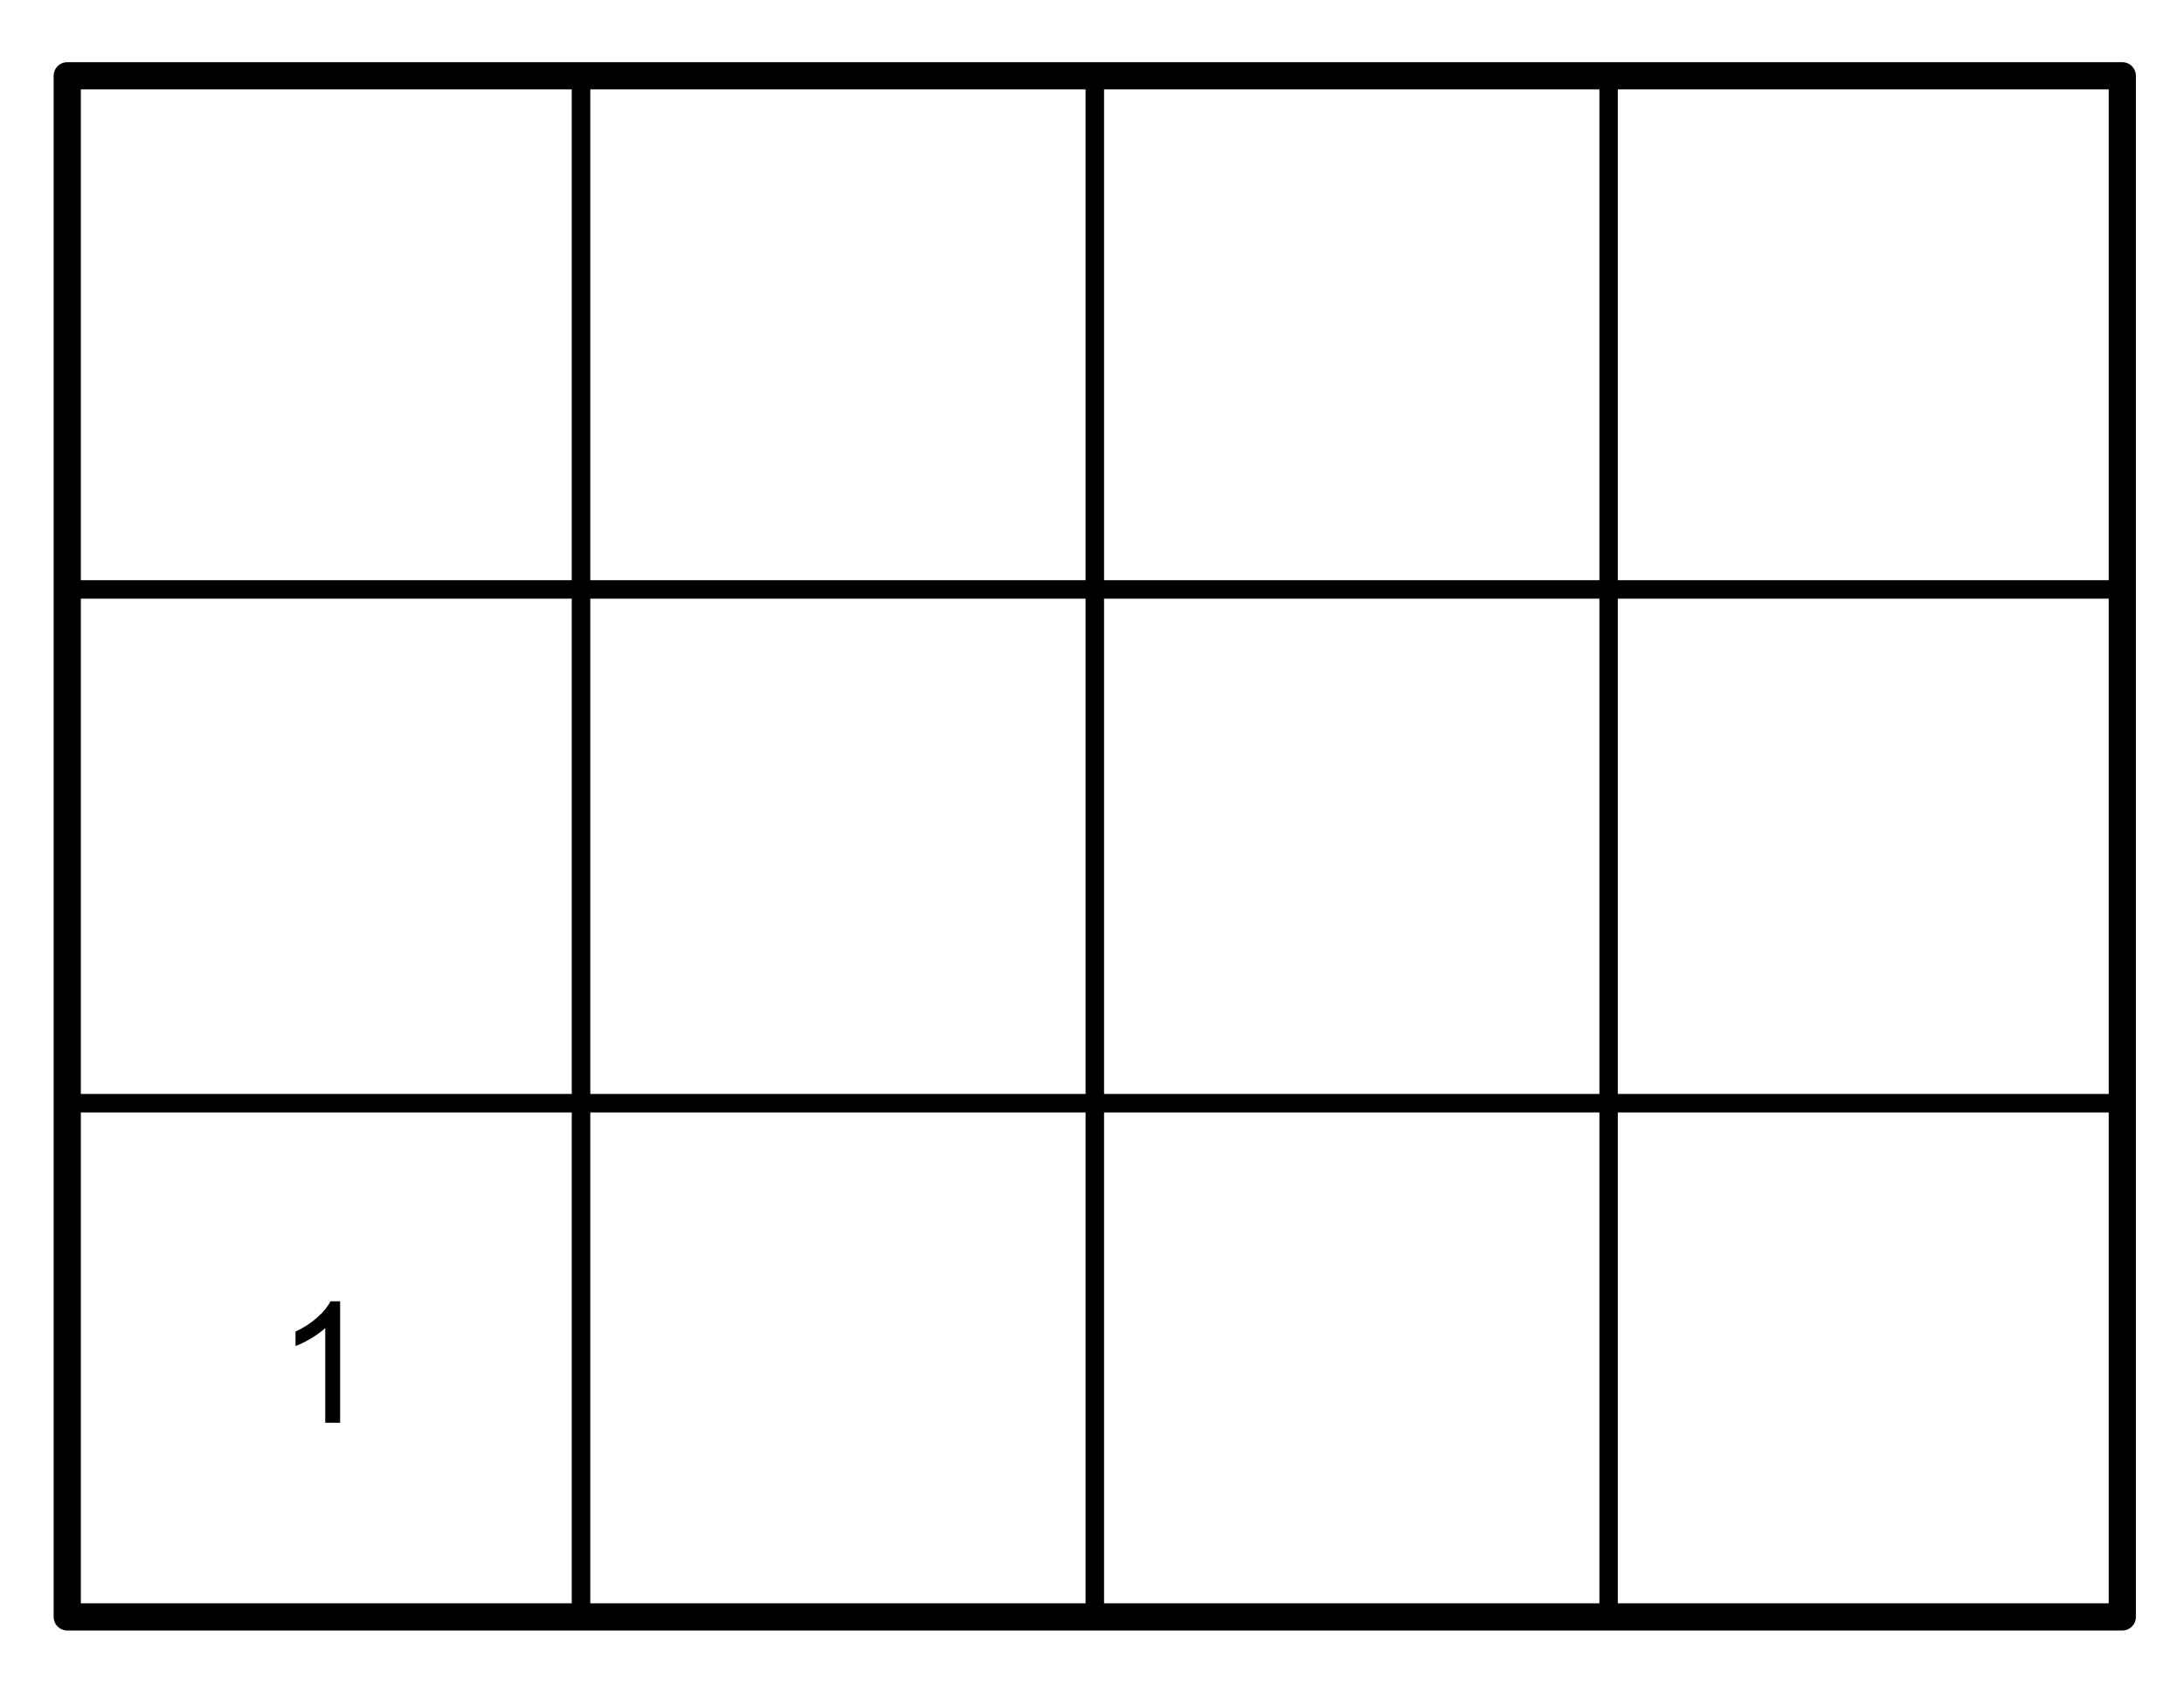 <svg version="1.1" viewBox="0.0 0.0 241.0 186.0" fill="none" stroke="none" stroke-linecap="square" stroke-miterlimit="10" xmlns:xlink="http://www.w3.org/1999/xlink" xmlns="http://www.w3.org/2000/svg"><clipPath id="p.0"><path d="m0 0l241.0 0l0 186.0l-241.0 0l0 -186.0z" clip-rule="nonzero"/></clipPath><g clip-path="url(#p.0)"><path fill="#000000" fill-opacity="0.0" d="m0 0l241.0 0l0 186.0l-241.0 0z" fill-rule="evenodd"/><path fill="#000000" fill-opacity="0.0" d="m7.42 8.362l56.693 0l0 56.693l-56.693 0z" fill-rule="evenodd"/><path stroke="#000000" stroke-width="2.0" stroke-linejoin="round" stroke-linecap="butt" d="m7.42 8.362l56.693 0l0 56.693l-56.693 0z" fill-rule="evenodd"/><path fill="#000000" fill-opacity="0.0" d="m177.499 8.362l56.693 0l0 56.693l-56.693 0z" fill-rule="evenodd"/><path stroke="#000000" stroke-width="2.0" stroke-linejoin="round" stroke-linecap="butt" d="m177.499 8.362l56.693 0l0 56.693l-56.693 0z" fill-rule="evenodd"/><path fill="#000000" fill-opacity="0.0" d="m120.806 8.362l56.693 0l0 56.693l-56.693 0z" fill-rule="evenodd"/><path stroke="#000000" stroke-width="2.0" stroke-linejoin="round" stroke-linecap="butt" d="m120.806 8.362l56.693 0l0 56.693l-56.693 0z" fill-rule="evenodd"/><path fill="#000000" fill-opacity="0.0" d="m64.113 8.362l56.693 0l0 56.693l-56.693 0z" fill-rule="evenodd"/><path stroke="#000000" stroke-width="2.0" stroke-linejoin="round" stroke-linecap="butt" d="m64.113 8.362l56.693 0l0 56.693l-56.693 0z" fill-rule="evenodd"/><path fill="#000000" fill-opacity="0.0" d="m7.42 65.055l56.693 0l0 56.693l-56.693 0z" fill-rule="evenodd"/><path stroke="#000000" stroke-width="2.0" stroke-linejoin="round" stroke-linecap="butt" d="m7.42 65.055l56.693 0l0 56.693l-56.693 0z" fill-rule="evenodd"/><path fill="#000000" fill-opacity="0.0" d="m177.499 65.055l56.693 0l0 56.693l-56.693 0z" fill-rule="evenodd"/><path stroke="#000000" stroke-width="2.0" stroke-linejoin="round" stroke-linecap="butt" d="m177.499 65.055l56.693 0l0 56.693l-56.693 0z" fill-rule="evenodd"/><path fill="#000000" fill-opacity="0.0" d="m120.806 65.055l56.693 0l0 56.693l-56.693 0z" fill-rule="evenodd"/><path stroke="#000000" stroke-width="2.0" stroke-linejoin="round" stroke-linecap="butt" d="m120.806 65.055l56.693 0l0 56.693l-56.693 0z" fill-rule="evenodd"/><path fill="#000000" fill-opacity="0.0" d="m64.113 65.055l56.693 0l0 56.693l-56.693 0z" fill-rule="evenodd"/><path stroke="#000000" stroke-width="2.0" stroke-linejoin="round" stroke-linecap="butt" d="m64.113 65.055l56.693 0l0 56.693l-56.693 0z" fill-rule="evenodd"/><path fill="#000000" fill-opacity="0.0" d="m7.42 121.748l56.693 0l0 56.693l-56.693 0z" fill-rule="evenodd"/><path stroke="#000000" stroke-width="2.0" stroke-linejoin="round" stroke-linecap="butt" d="m7.42 121.748l56.693 0l0 56.693l-56.693 0z" fill-rule="evenodd"/><path fill="#000000" d="m37.532 157.014l-1.641 0l0 -10.453q-0.594 0.562 -1.562 1.141q-0.953 0.562 -1.719 0.844l0 -1.594q1.375 -0.641 2.406 -1.562q1.031 -0.922 1.453 -1.781l1.062 0l0 13.406z" fill-rule="nonzero"/><path fill="#000000" fill-opacity="0.0" d="m177.499 121.748l56.693 0l0 56.693l-56.693 0z" fill-rule="evenodd"/><path stroke="#000000" stroke-width="2.0" stroke-linejoin="round" stroke-linecap="butt" d="m177.499 121.748l56.693 0l0 56.693l-56.693 0z" fill-rule="evenodd"/><path fill="#000000" fill-opacity="0.0" d="m120.806 121.748l56.693 0l0 56.693l-56.693 0z" fill-rule="evenodd"/><path stroke="#000000" stroke-width="2.0" stroke-linejoin="round" stroke-linecap="butt" d="m120.806 121.748l56.693 0l0 56.693l-56.693 0z" fill-rule="evenodd"/><path fill="#000000" fill-opacity="0.0" d="m64.113 121.748l56.693 0l0 56.693l-56.693 0z" fill-rule="evenodd"/><path stroke="#000000" stroke-width="2.0" stroke-linejoin="round" stroke-linecap="butt" d="m64.113 121.748l56.693 0l0 56.693l-56.693 0z" fill-rule="evenodd"/><path fill="#000000" fill-opacity="0.0" d="m7.42 8.362l226.772 0l0 170.079l-226.772 0z" fill-rule="evenodd"/><path stroke="#000000" stroke-width="3.0" stroke-linejoin="round" stroke-linecap="butt" d="m7.42 8.362l226.772 0l0 170.079l-226.772 0z" fill-rule="evenodd"/></g></svg>